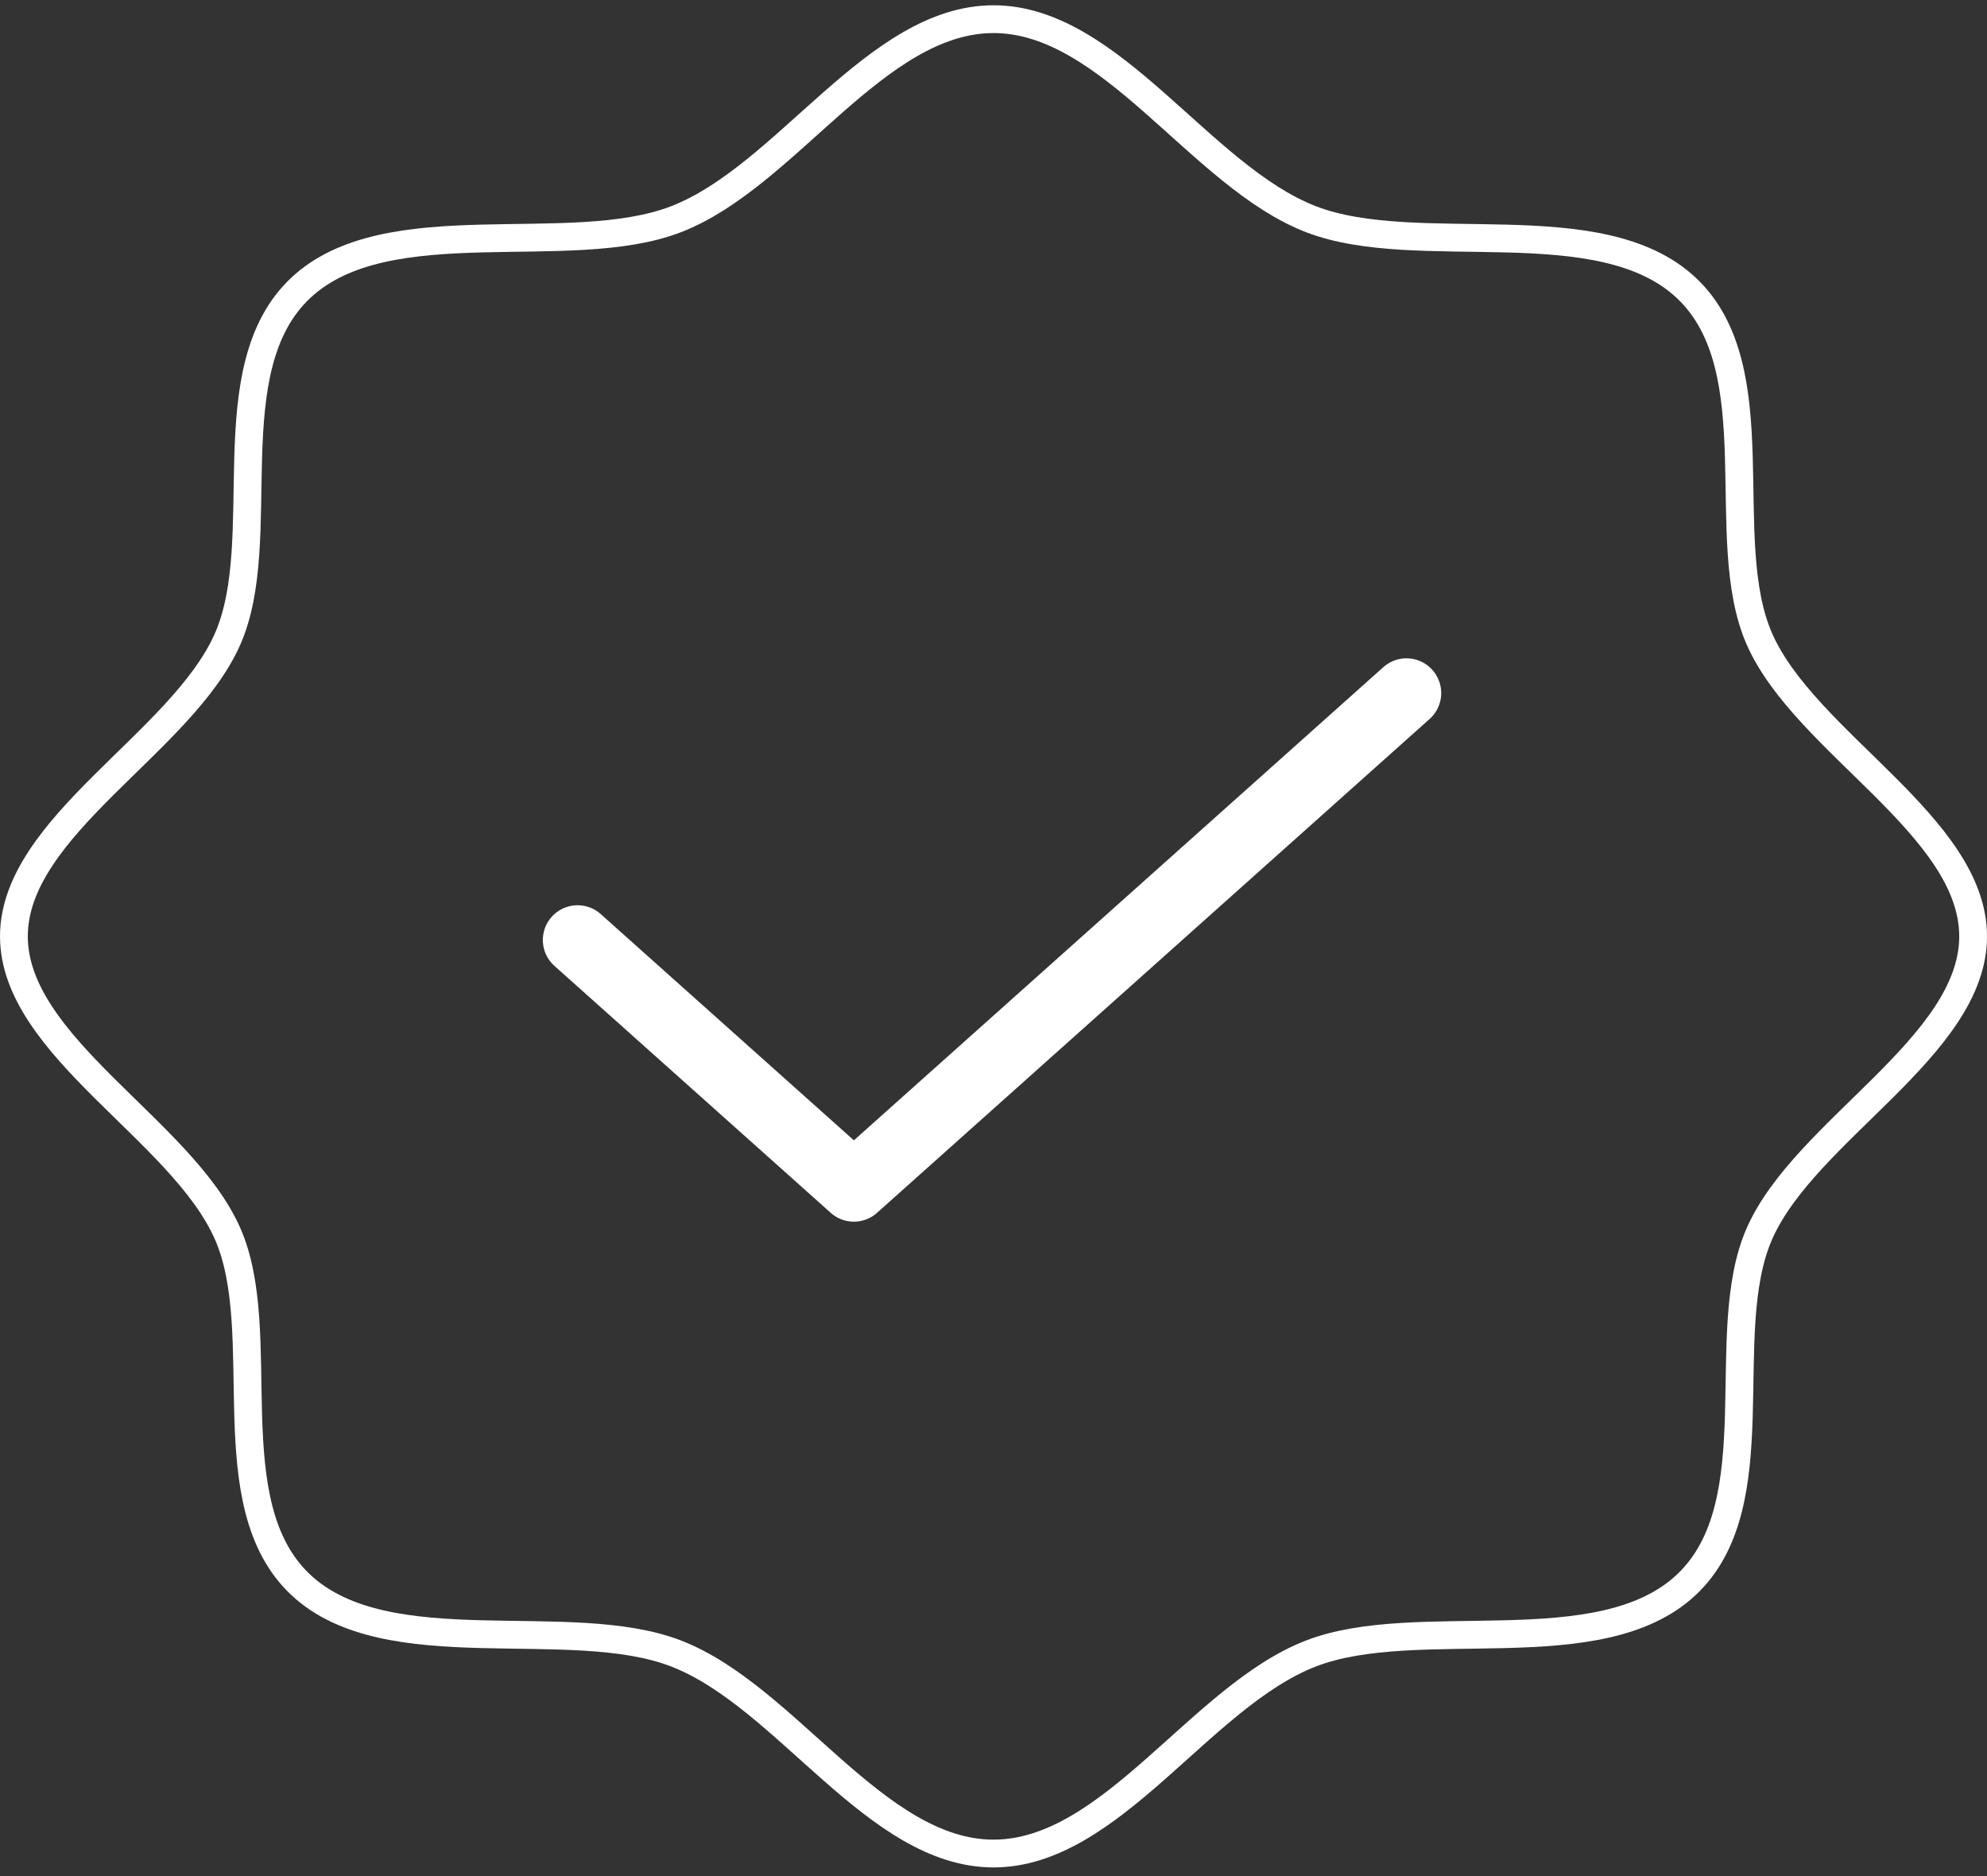 <svg width="143" height="135" viewBox="0 0 143 135" fill="none" xmlns="http://www.w3.org/2000/svg">
<rect x="0" y="0" width="143" height="135" fill="#333333" stroke="none"/>
<path d="M21.65 114.045C15.411 108.204 19.549 95.941 16.373 88.756C13.081 81.307 1.001 75.312 1.001 67.377C1.001 59.441 13.081 53.446 16.373 45.998C19.549 38.813 15.411 26.55 21.65 20.709C27.889 14.868 40.988 18.742 48.664 15.77C56.62 12.688 63.024 1.379 71.501 1.379C79.978 1.379 86.382 12.688 94.338 15.77C102.014 18.742 115.113 14.868 121.352 20.709C127.591 26.55 123.453 38.813 126.629 45.998C129.921 53.447 142.001 59.441 142.001 67.377C142.001 75.313 129.921 81.308 126.629 88.756C123.453 95.941 127.591 108.204 121.352 114.045C115.113 119.885 102.014 116.011 94.338 118.984C86.382 122.066 79.978 133.375 71.501 133.375C63.024 133.375 56.62 122.066 48.664 118.984C40.988 116.011 27.889 119.885 21.65 114.045Z" stroke="white" stroke-width="2" stroke-linecap="round" stroke-linejoin="round"/>
<path d="M101.221 49.871L61.452 85.408L41.567 67.639" stroke="white" stroke-width="5" stroke-linecap="round" stroke-linejoin="round"/>
</svg>
